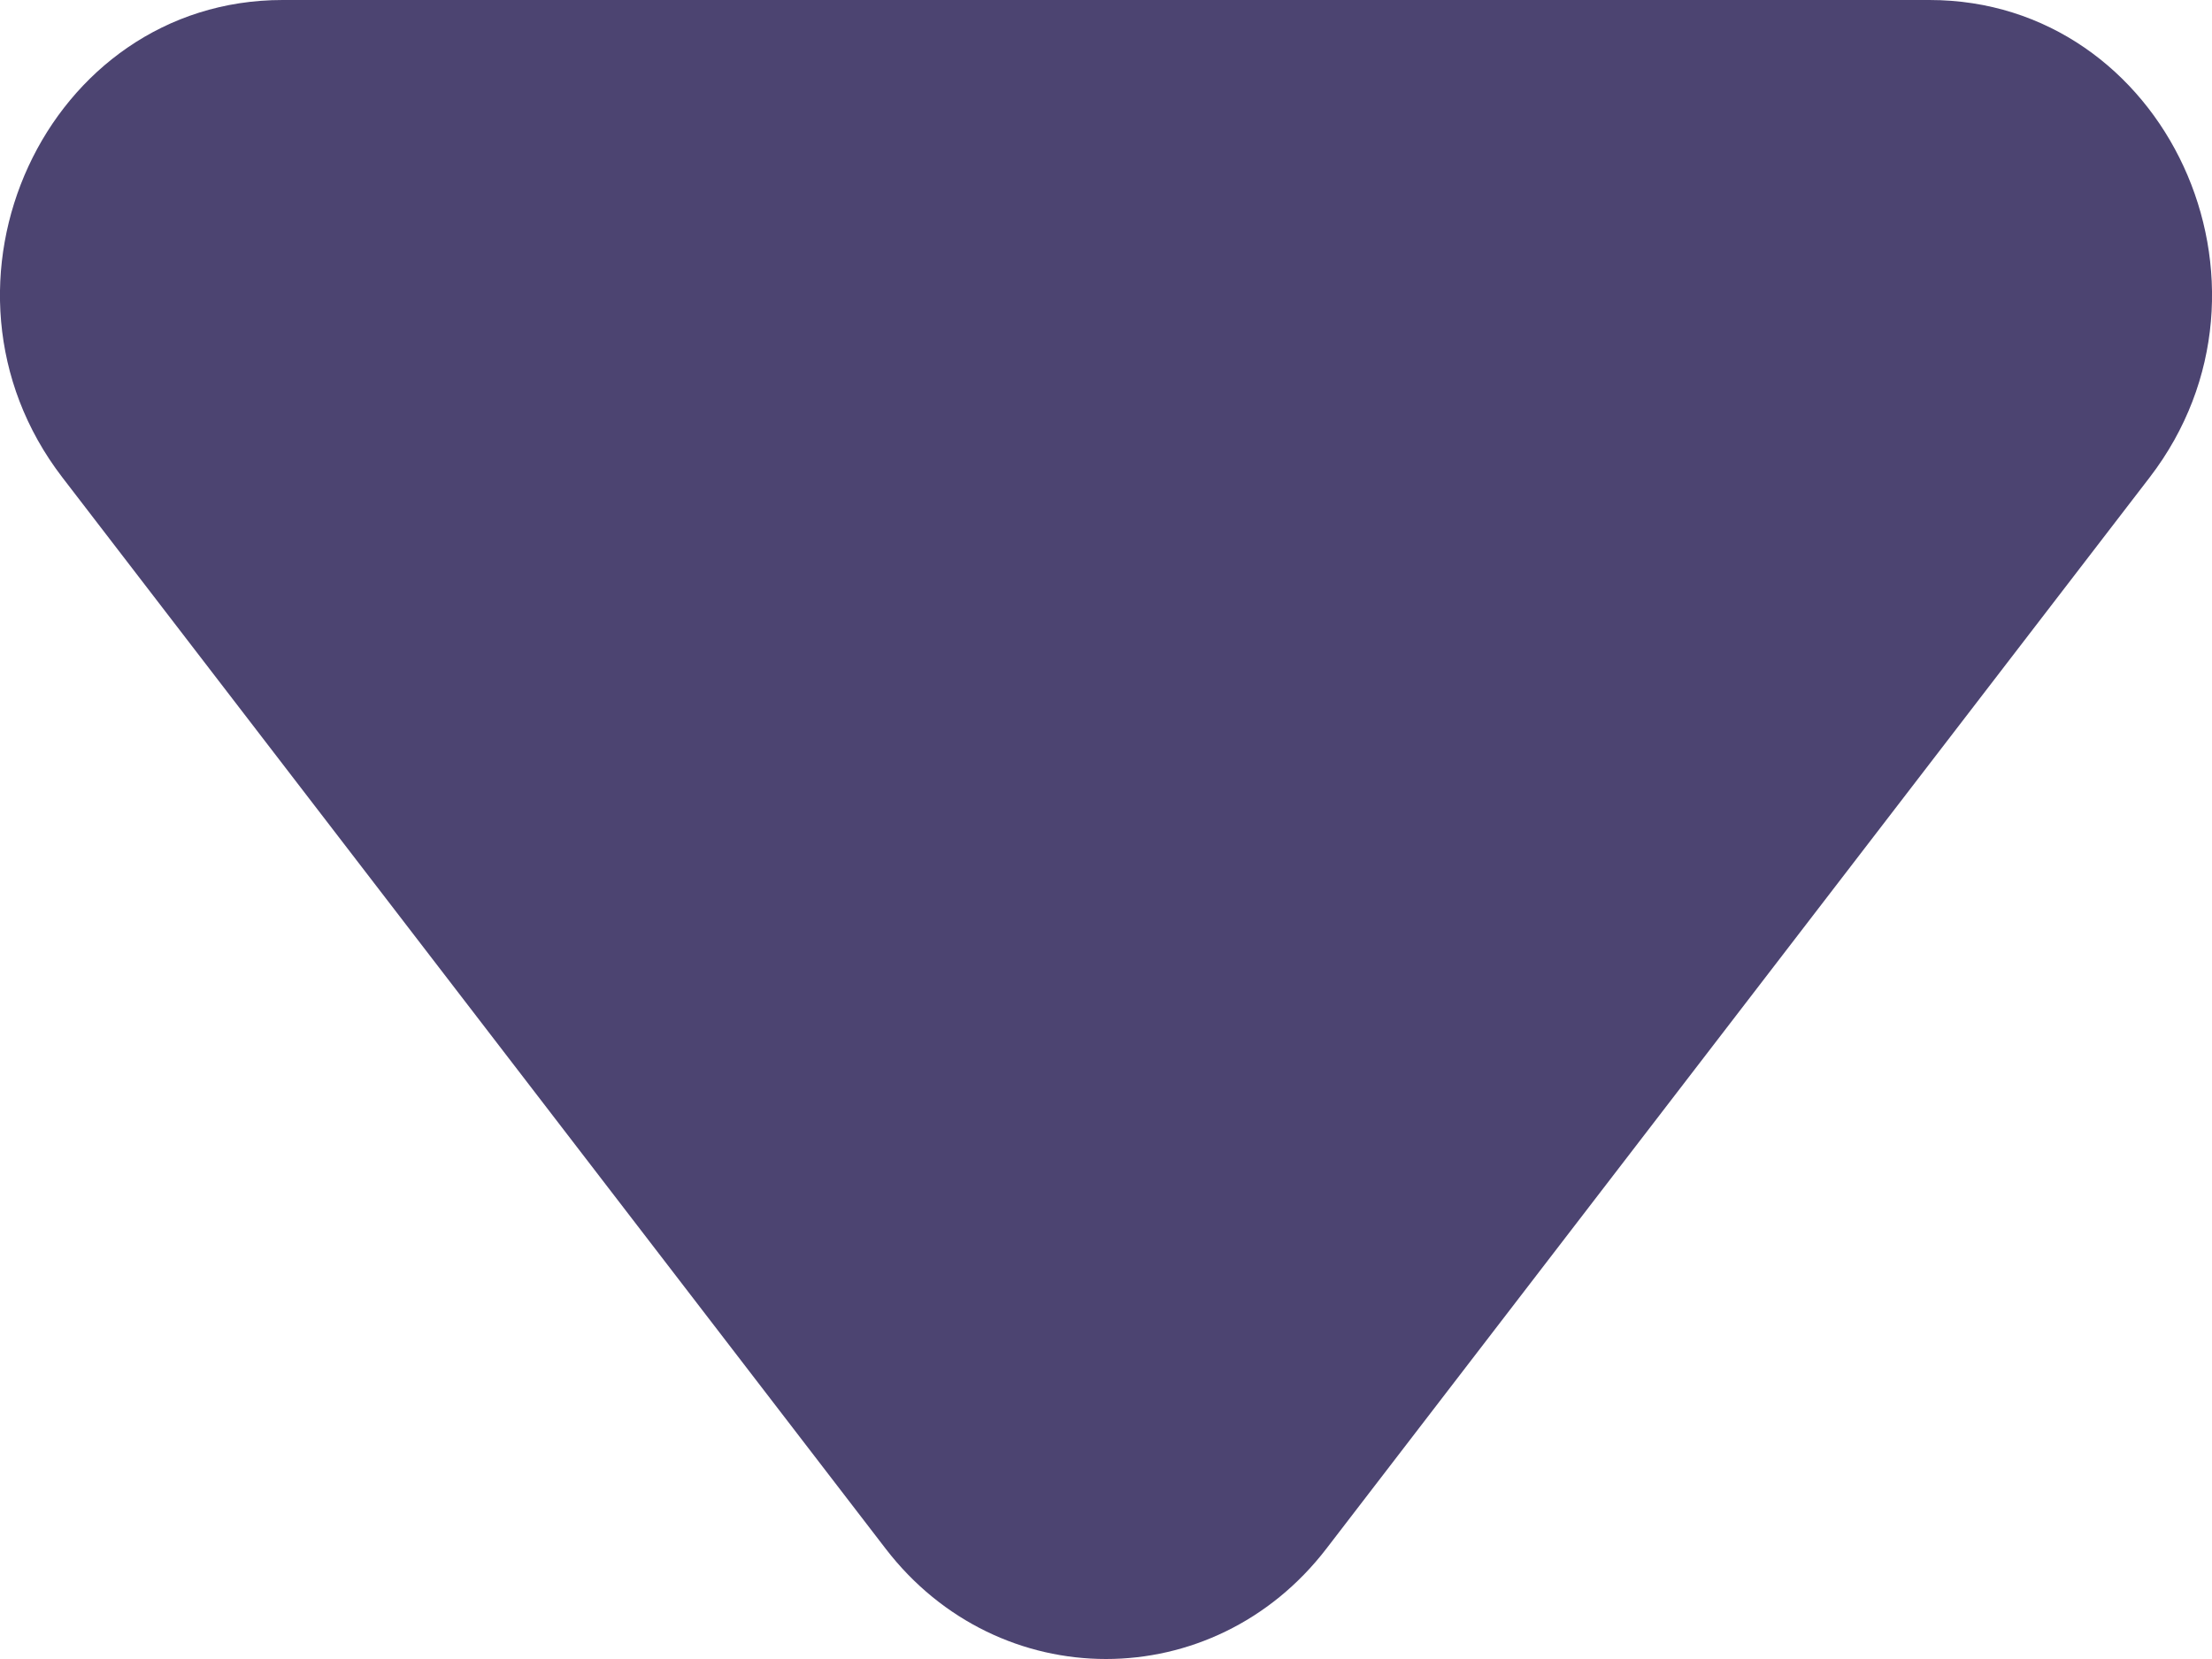 <svg width="8" height="6" viewBox="0 0 8 6" fill="none" xmlns="http://www.w3.org/2000/svg">
<path d="M1.022 0L6.978 0C7.833 0 8.309 1.03 7.775 1.726L4.797 5.601C4.388 6.133 3.612 6.133 3.203 5.601L0.225 1.726C-0.309 1.03 0.167 0 1.022 0Z" fill="#4C4471"/>
</svg>
